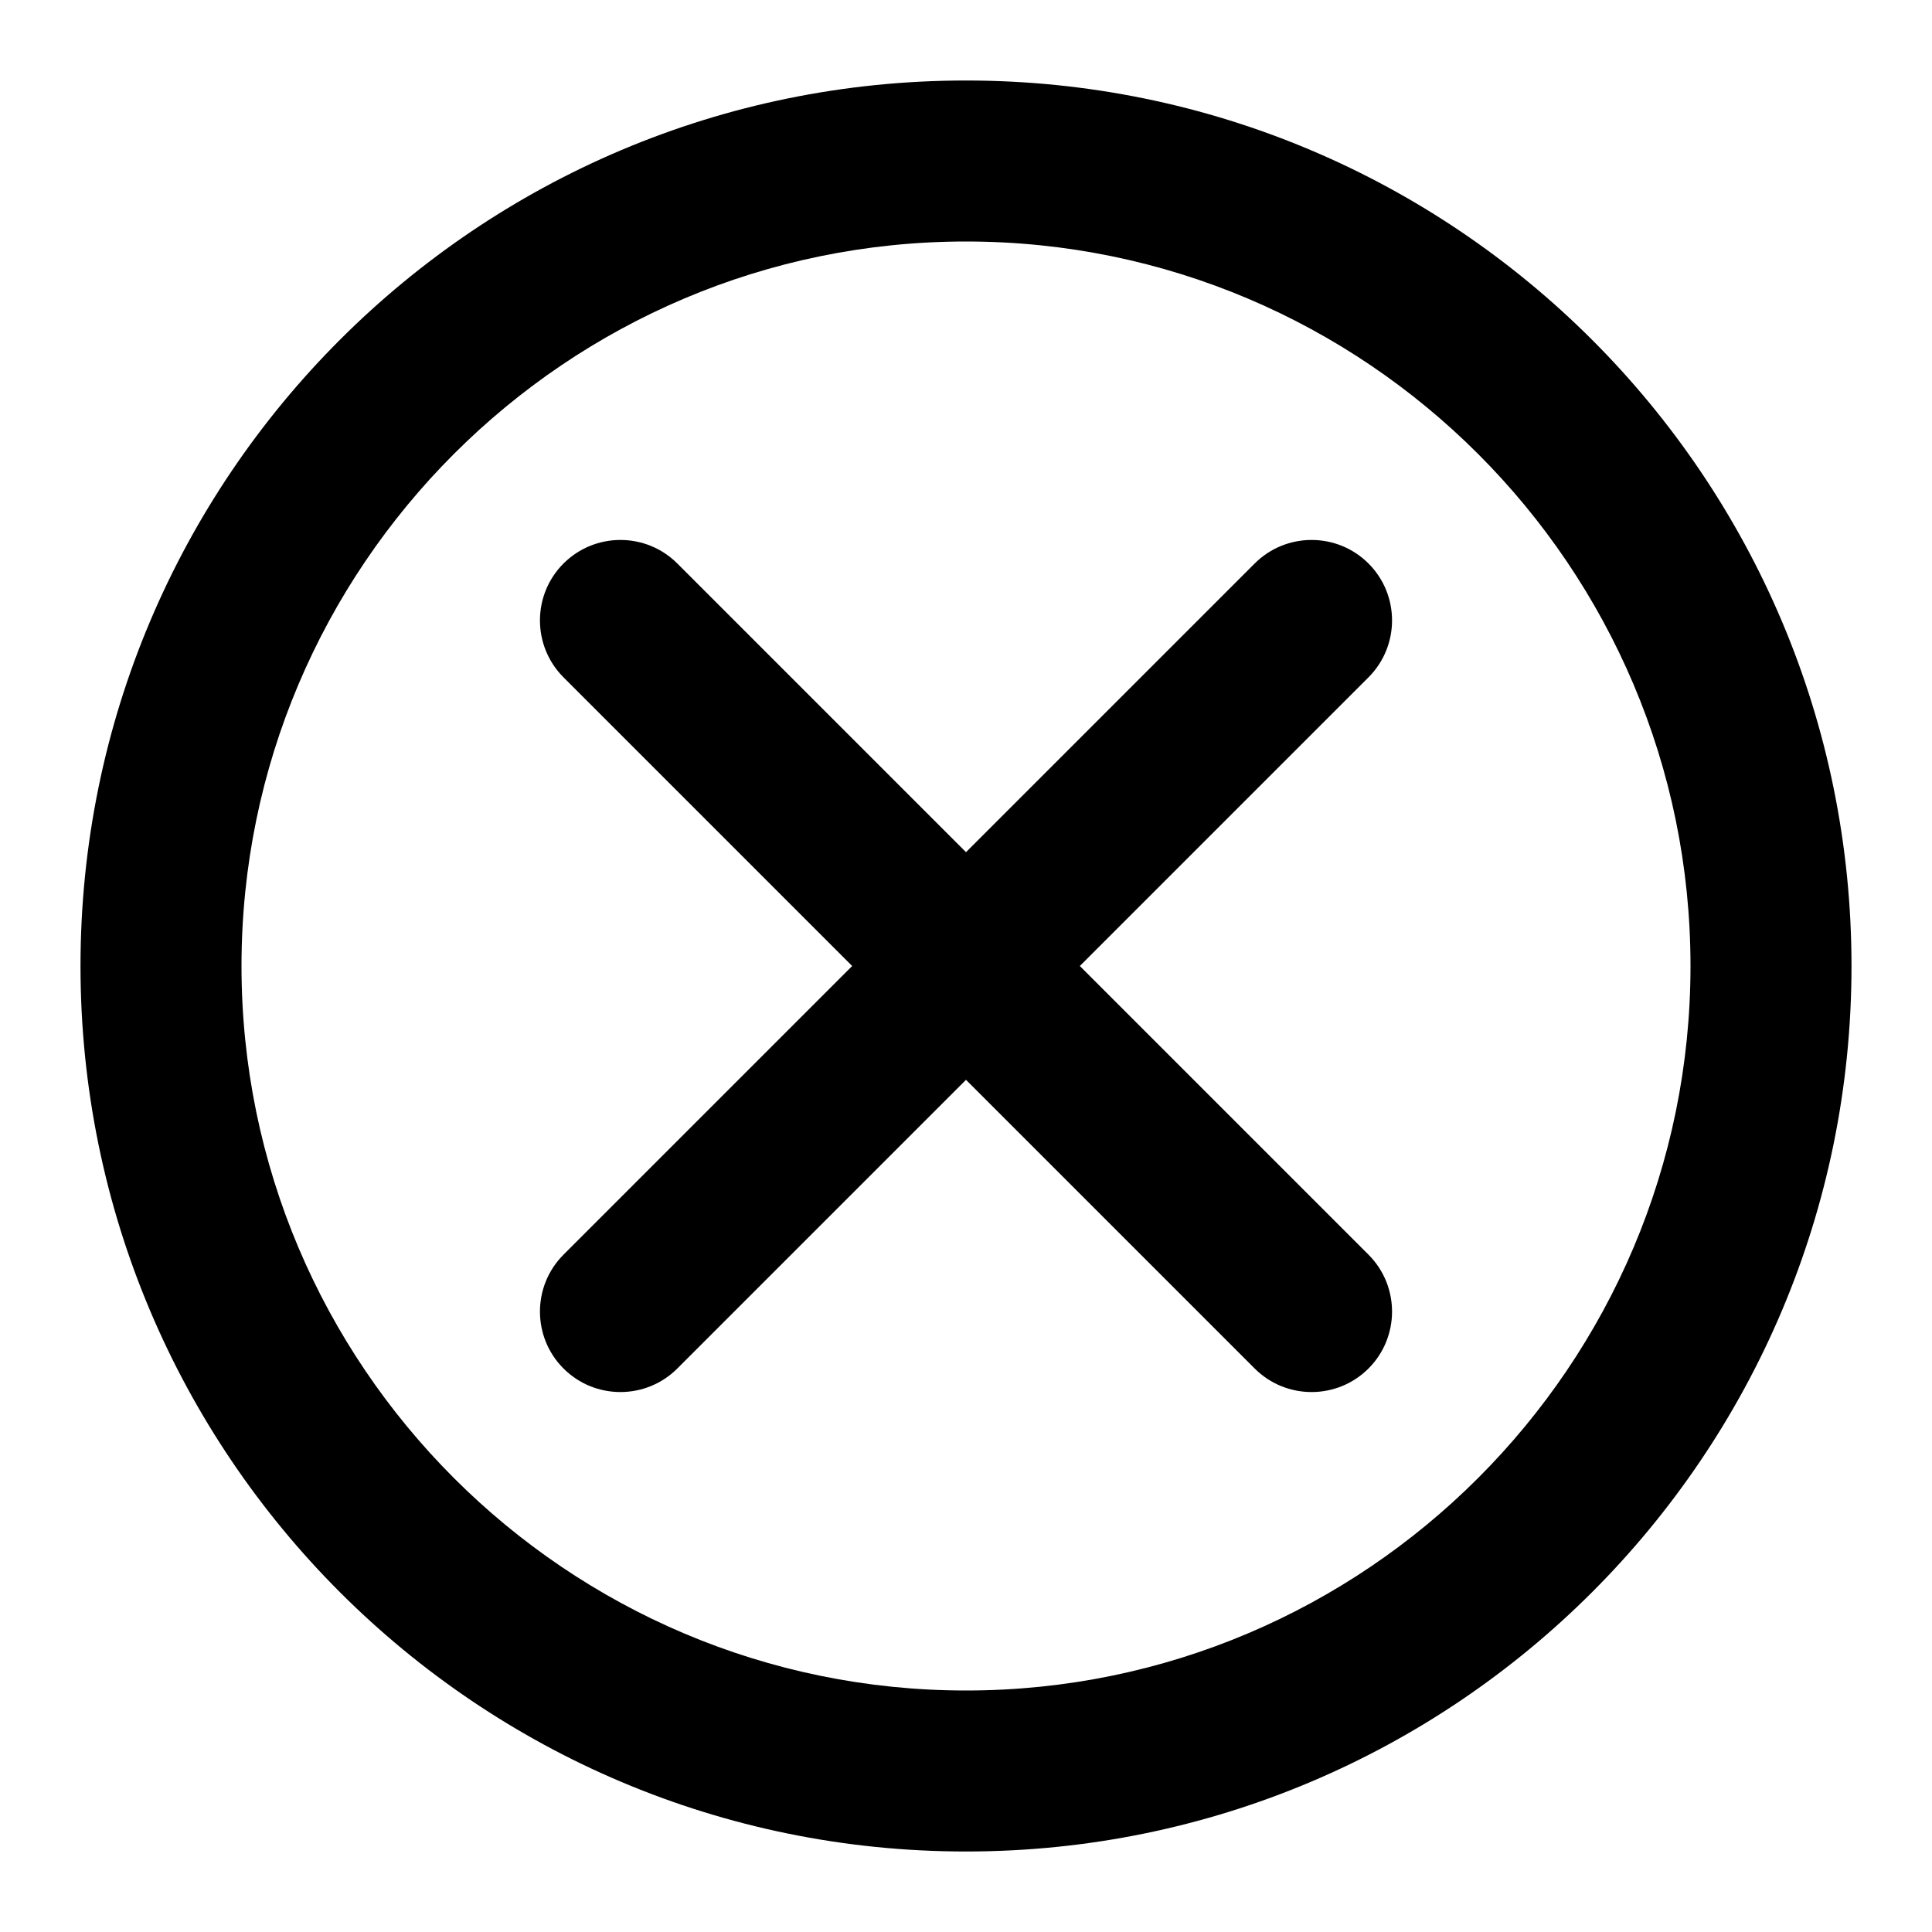 <svg viewBox="0 0 24 24"><path d="M12 1C5.925 1 1 5.925 1 12C1 18.075 5.925 23 12 23C18.075 23 23 18.075 23 12C23 5.925 18.075 1 12 1ZM12 21C7.037 21 3 16.963 3 12C3 7.037 7.037 3 12 3C16.963 3 21 7.037 21 12C21 16.963 16.963 21 12 21ZM15.586 7L12 10.586L8.414 7C8.024 6.61 7.391 6.61 7 7C6.61 7.39 6.61 8.024 7 8.414L10.586 12L7 15.586C6.61 15.976 6.61 16.61 7 17C7.39 17.39 8.024 17.39 8.414 17L12 13.414L15.586 17C15.976 17.39 16.61 17.39 17 17C17.39 16.61 17.39 15.976 17 15.586L13.414 12L17 8.414C17.39 8.024 17.39 7.39 17 7C16.61 6.61 15.976 6.61 15.586 7Z"/></svg>